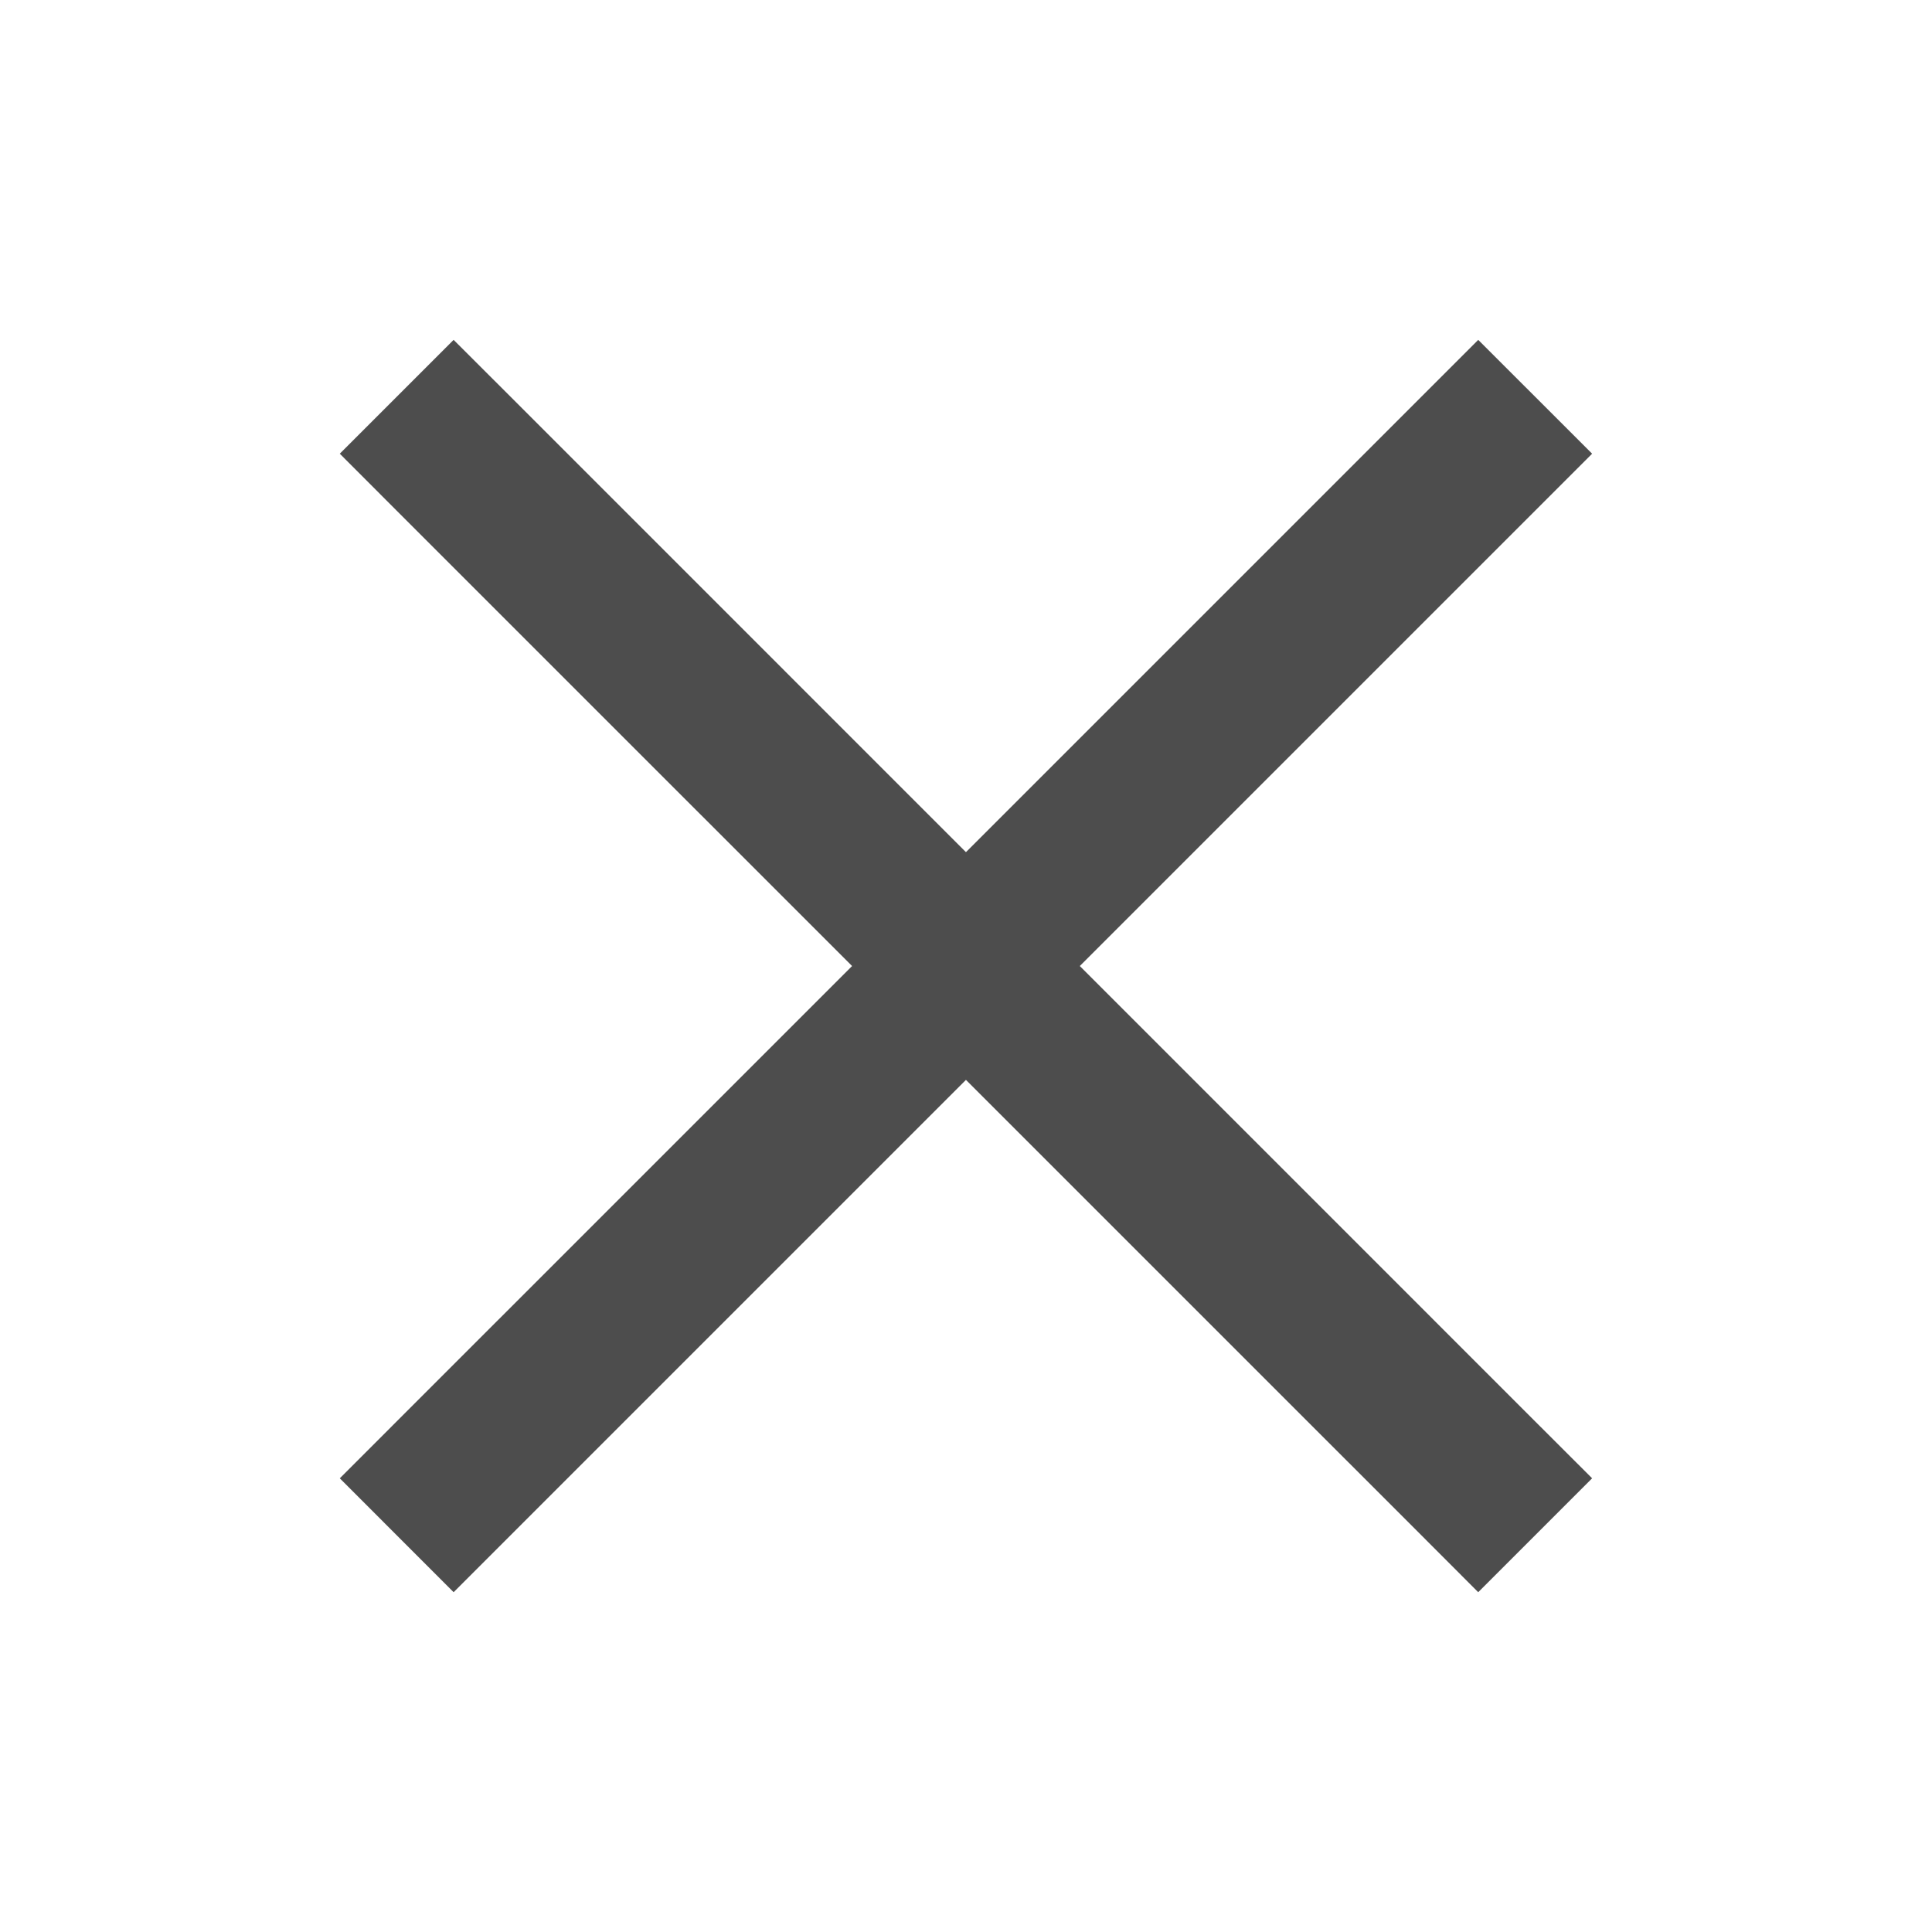 <svg width="24" height="24" viewBox="0 0 24 24" fill="none" xmlns="http://www.w3.org/2000/svg">
<path d="M6.343 4.929L5.635 4.222L4.221 5.636L4.928 6.344L6.343 4.929ZM17.656 19.071L18.363 19.779L19.778 18.364L19.07 17.657L17.656 19.071ZM19.07 6.344L19.778 5.636L18.363 4.222L17.656 4.929L19.07 6.344ZM4.928 17.657L4.221 18.364L5.635 19.779L6.343 19.071L4.928 17.657ZM4.928 6.344L17.656 19.071L19.07 17.657L6.343 4.929L4.928 6.344ZM17.656 4.929L4.928 17.657L6.343 19.071L19.07 6.344L17.656 4.929Z" fill="#4d4d4d"/>
</svg>
